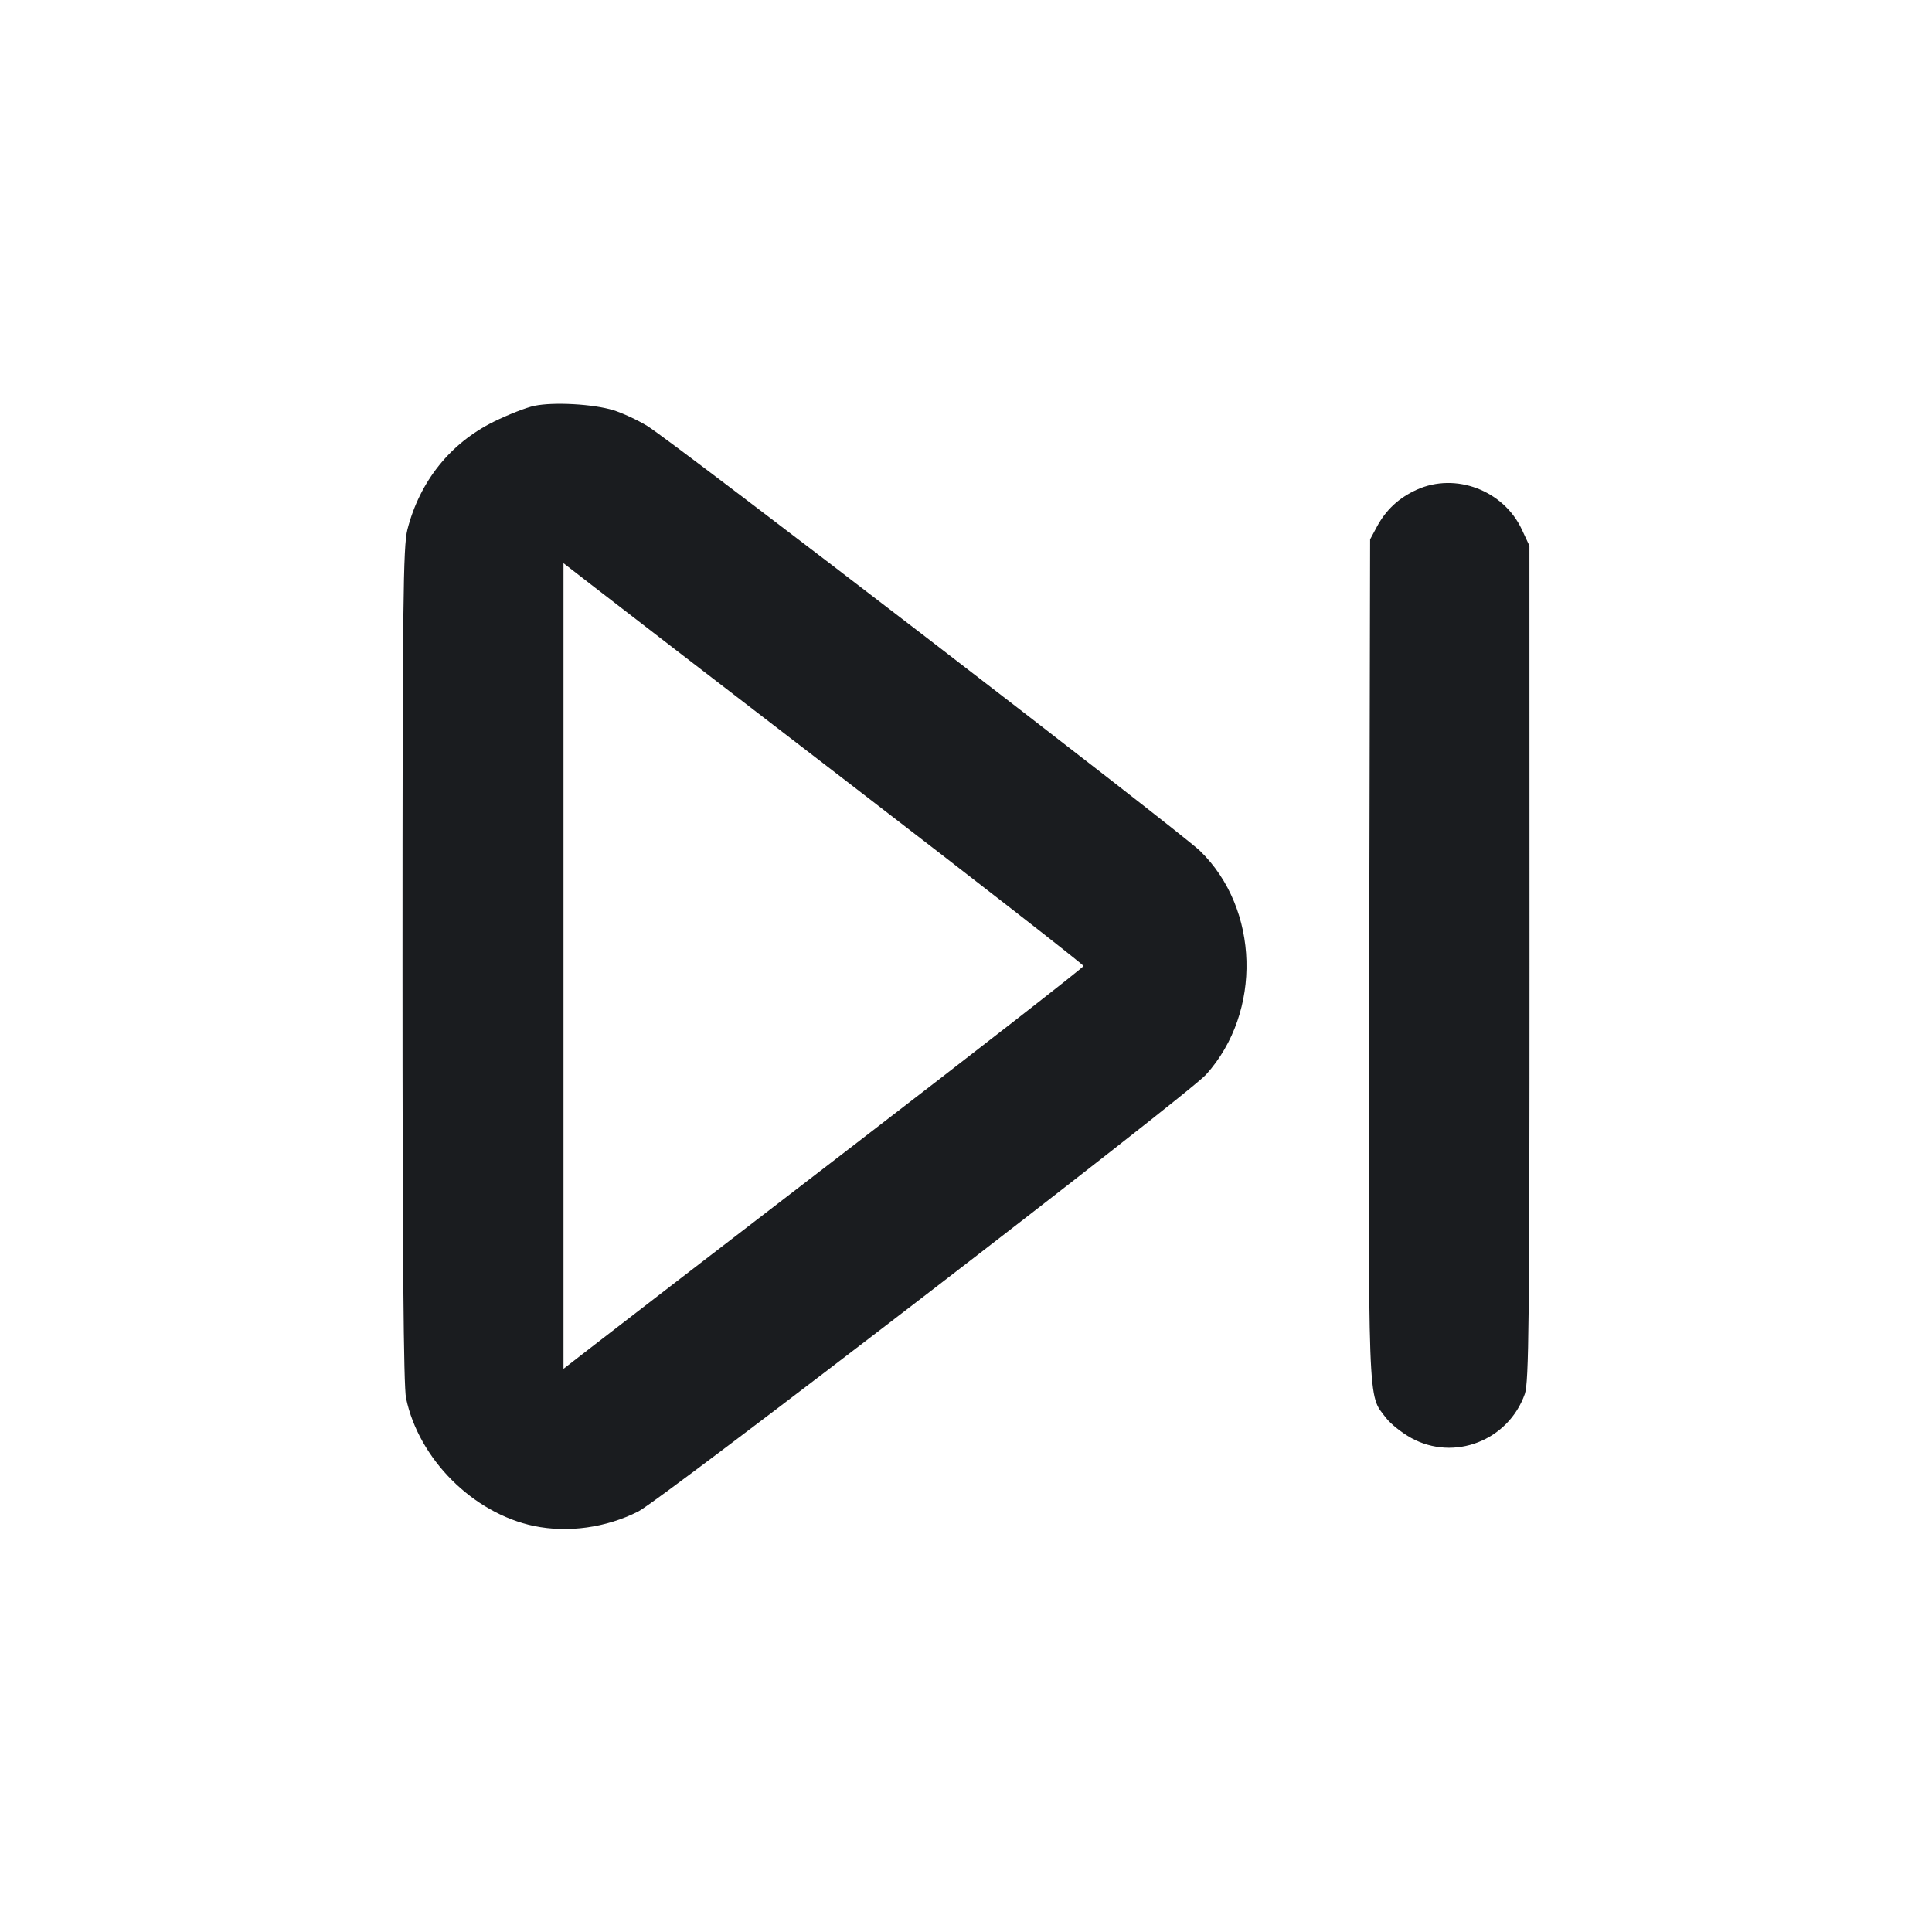 <svg width="24" height="24" viewBox="0 0 24 24" fill="none" xmlns="http://www.w3.org/2000/svg"><path d="M6.640 5.041 C 6.541 5.061,6.314 5.150,6.135 5.238 C 5.594 5.505,5.215 5.978,5.061 6.578 C 5.008 6.786,5.000 7.476,5.000 11.986 C 5.000 15.606,5.013 17.220,5.044 17.368 C 5.202 18.124,5.876 18.798,6.632 18.956 C 7.055 19.044,7.529 18.978,7.929 18.776 C 8.220 18.628,14.760 13.597,14.983 13.348 C 15.681 12.572,15.646 11.289,14.908 10.571 C 14.659 10.329,8.356 5.483,8.040 5.291 C 7.919 5.217,7.730 5.130,7.620 5.096 C 7.370 5.019,6.878 4.992,6.640 5.041 M17.600 6.083 C 17.378 6.184,17.219 6.331,17.106 6.540 L 17.020 6.700 17.009 11.919 C 16.998 17.592,16.988 17.312,17.217 17.613 C 17.273 17.687,17.414 17.799,17.530 17.863 C 18.064 18.157,18.737 17.896,18.942 17.316 C 18.992 17.174,19.000 16.411,19.000 11.965 L 18.999 6.780 18.905 6.578 C 18.678 6.091,18.082 5.865,17.600 6.083 M10.560 9.739 C 12.155 10.966,13.460 11.983,13.460 12.000 C 13.460 12.017,12.155 13.034,10.560 14.261 C 8.965 15.487,7.511 16.606,7.330 16.748 L 7.000 17.004 7.000 12.000 L 7.000 6.996 7.330 7.252 C 7.511 7.394,8.965 8.513,10.560 9.739 " fill="#1A1C1F" stroke="none" fill-rule="evenodd"></path></svg>